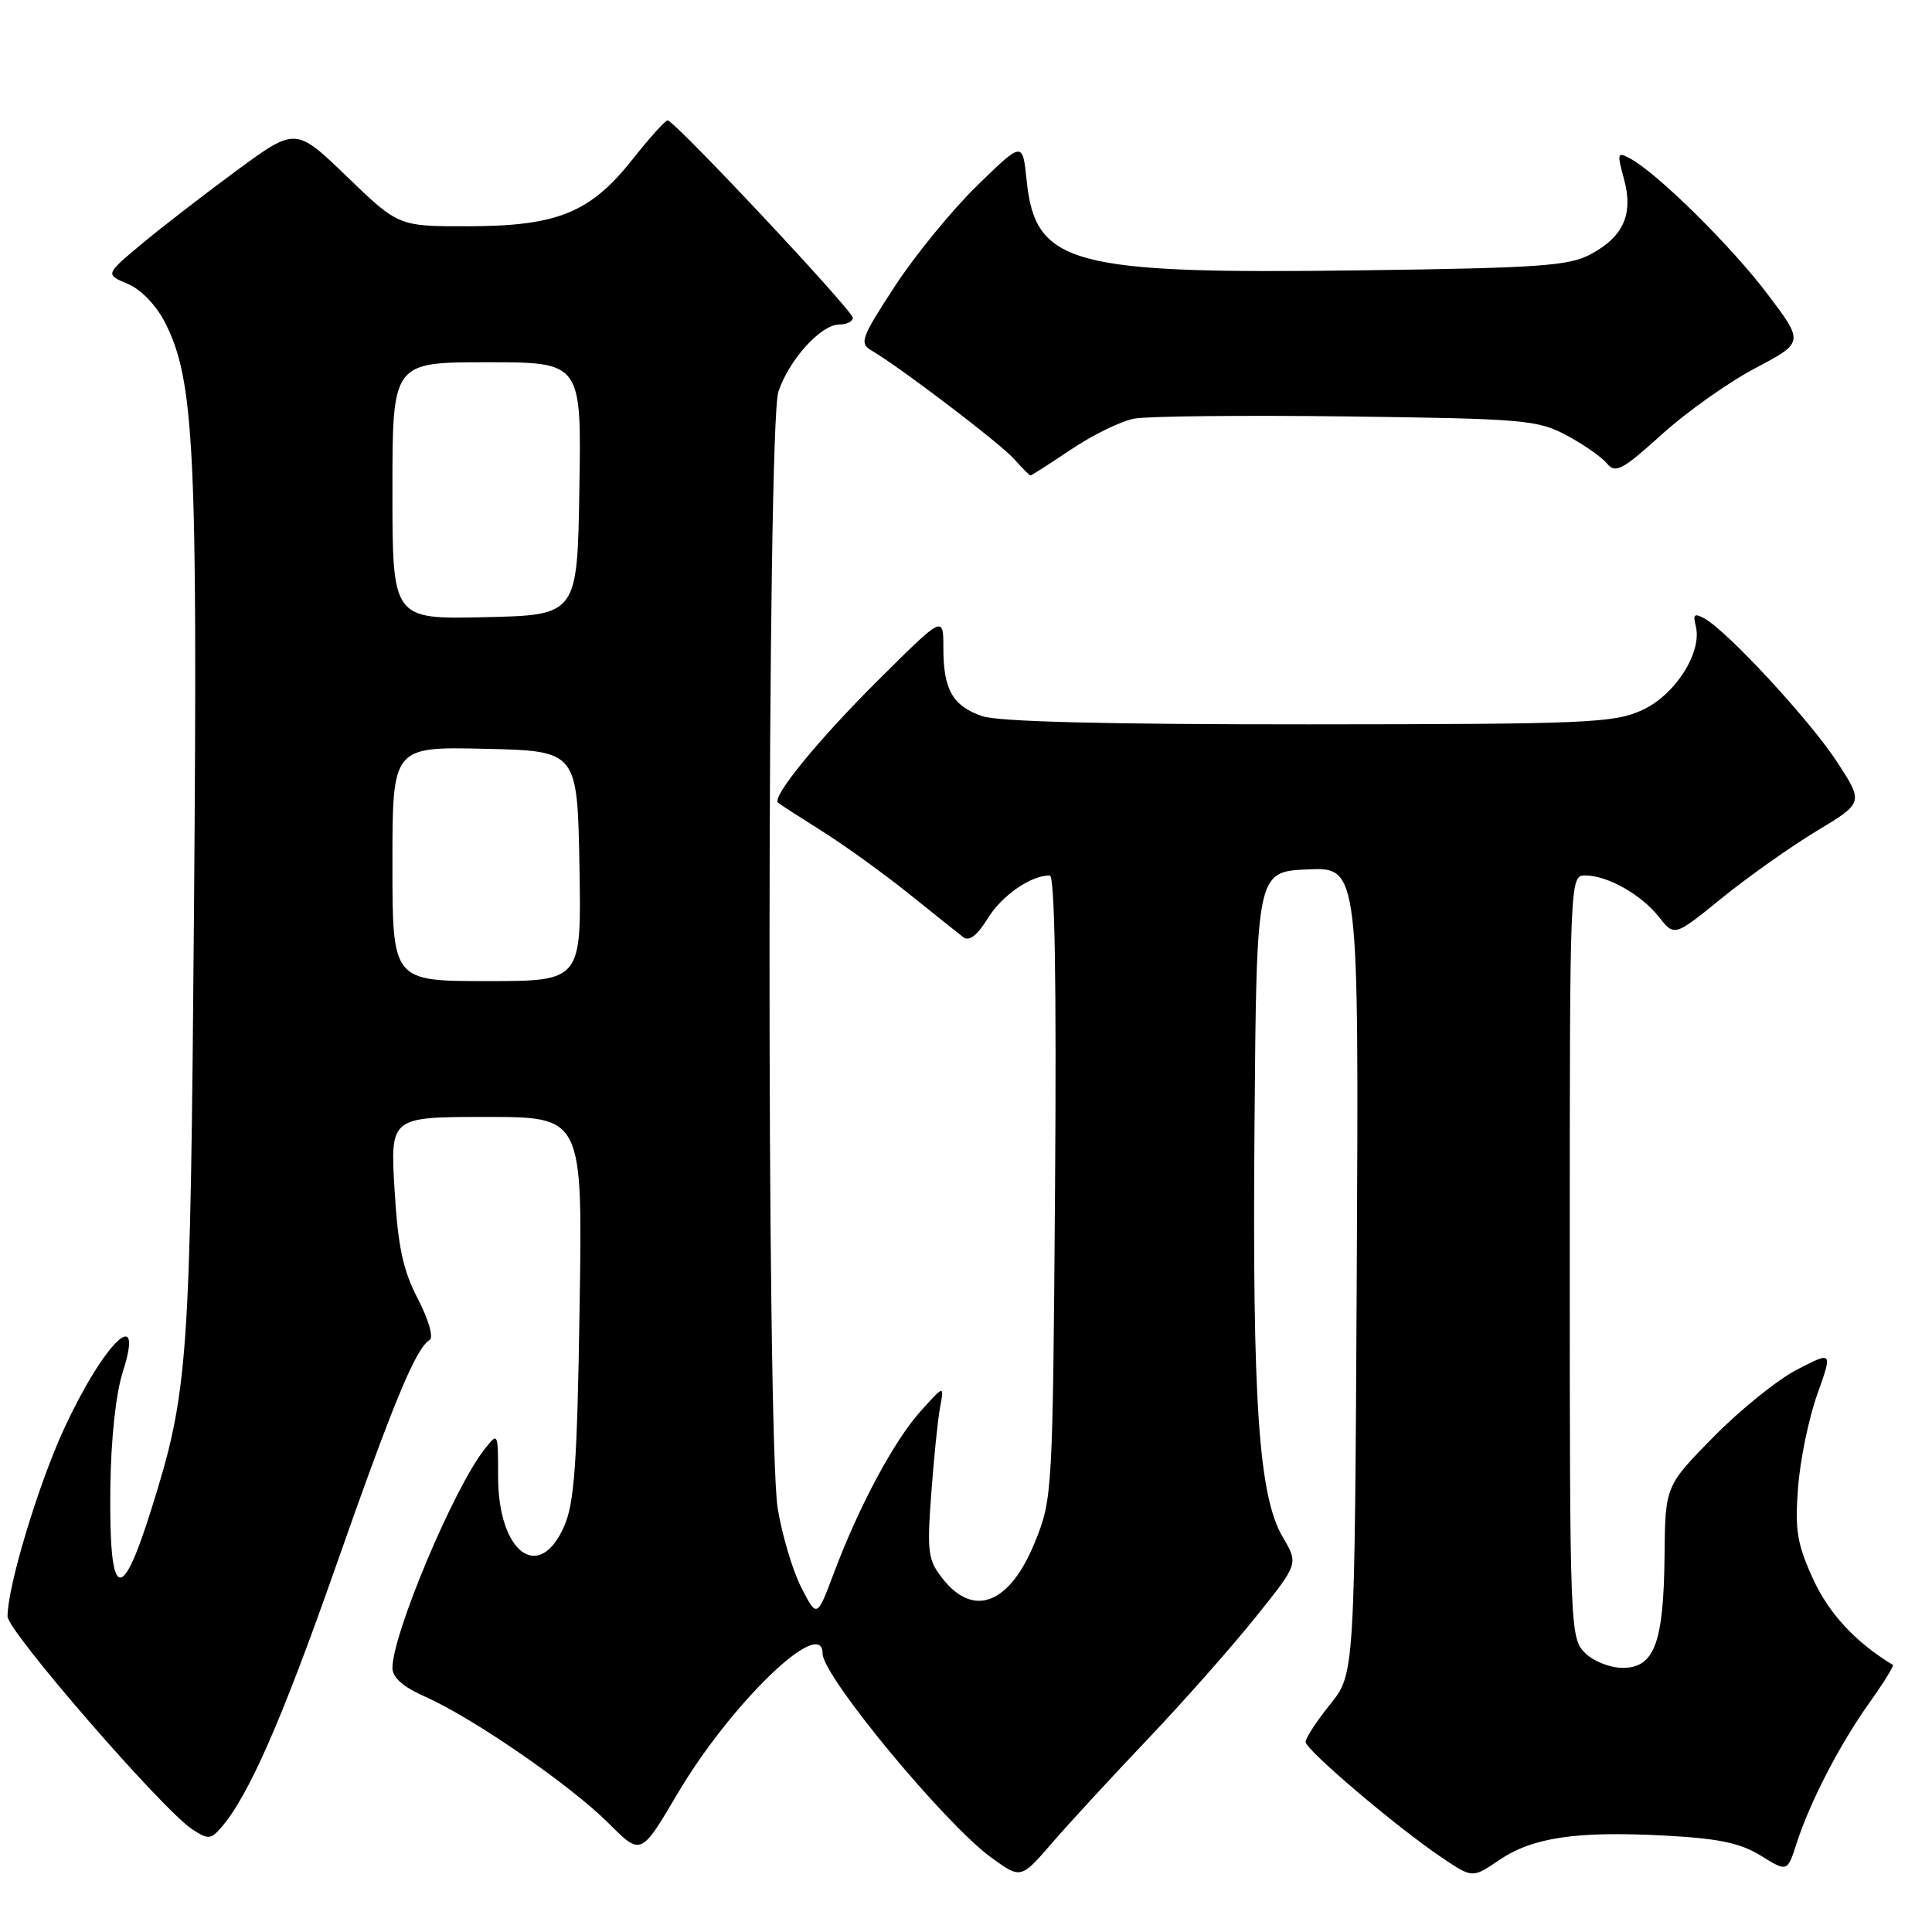 <?xml version="1.0" encoding="UTF-8" standalone="no"?>
<!DOCTYPE svg PUBLIC "-//W3C//DTD SVG 1.1//EN" "http://www.w3.org/Graphics/SVG/1.1/DTD/svg11.dtd" >
<svg xmlns="http://www.w3.org/2000/svg" xmlns:xlink="http://www.w3.org/1999/xlink" version="1.1" viewBox="0 0 256 256">
 <g >
 <path fill="currentColor"
d=" M 152.03 230.50 C 156.74 225.55 163.17 218.28 166.32 214.35 C 172.06 207.21 172.06 207.21 169.99 203.71 C 166.78 198.27 165.93 185.89 166.23 149.00 C 166.50 115.50 166.50 115.50 173.28 115.20 C 180.05 114.91 180.05 114.91 179.78 168.35 C 179.50 221.80 179.50 221.80 176.25 225.84 C 174.46 228.06 173.00 230.30 173.00 230.81 C 173.00 231.87 185.12 242.16 191.11 246.18 C 195.11 248.87 195.11 248.87 198.62 246.49 C 203.06 243.47 208.80 242.61 220.51 243.22 C 227.71 243.60 230.59 244.20 233.31 245.88 C 236.83 248.06 236.83 248.06 238.05 244.28 C 239.84 238.73 243.76 231.17 247.69 225.65 C 249.58 222.99 250.99 220.72 250.82 220.61 C 245.90 217.64 242.35 213.82 240.25 209.24 C 238.13 204.60 237.82 202.76 238.25 197.13 C 238.52 193.49 239.67 187.92 240.79 184.78 C 242.83 179.05 242.83 179.05 238.17 181.45 C 235.60 182.76 230.61 186.78 227.08 190.37 C 220.65 196.90 220.65 196.90 220.56 206.20 C 220.44 217.71 219.21 221.00 215.02 221.00 C 213.33 221.00 211.12 220.12 210.00 219.00 C 208.05 217.05 208.00 215.67 208.00 166.50 C 208.00 116.26 208.01 116.00 210.05 116.00 C 212.99 116.00 217.50 118.54 219.84 121.53 C 221.87 124.10 221.87 124.10 228.18 118.98 C 231.66 116.16 237.30 112.17 240.72 110.11 C 246.94 106.36 246.94 106.36 243.40 100.93 C 239.82 95.44 228.89 83.63 225.85 81.95 C 224.53 81.22 224.30 81.41 224.69 82.92 C 225.60 86.41 221.97 92.11 217.58 94.10 C 213.83 95.81 210.26 95.96 173.40 95.98 C 146.64 95.99 132.24 95.63 130.13 94.89 C 126.22 93.53 125.00 91.38 125.00 85.84 C 125.00 81.54 125.00 81.54 116.47 90.02 C 108.44 98.00 102.21 105.62 103.10 106.37 C 103.32 106.56 105.97 108.27 109.00 110.18 C 112.03 112.09 117.20 115.83 120.50 118.48 C 123.80 121.13 127.02 123.70 127.65 124.19 C 128.41 124.78 129.49 123.95 130.87 121.71 C 132.77 118.64 136.57 116.00 139.10 116.00 C 139.76 116.00 140.00 130.10 139.80 157.25 C 139.50 197.72 139.45 198.61 137.17 204.25 C 133.86 212.48 129.08 214.43 124.96 209.25 C 122.96 206.74 122.82 205.76 123.39 198.00 C 123.73 193.32 124.26 188.15 124.56 186.50 C 125.12 183.50 125.12 183.50 121.98 187.00 C 118.45 190.94 113.82 199.57 110.49 208.44 C 108.25 214.40 108.25 214.40 106.16 210.32 C 105.02 208.08 103.62 203.37 103.05 199.87 C 101.55 190.65 101.63 56.40 103.14 51.90 C 104.55 47.67 108.78 43.00 111.19 43.00 C 112.18 43.00 113.00 42.60 113.00 42.11 C 113.00 41.15 89.40 15.99 88.47 15.95 C 88.16 15.94 86.09 18.24 83.86 21.06 C 78.24 28.17 73.90 29.95 62.15 29.98 C 52.81 30.00 52.81 30.00 45.99 23.42 C 39.18 16.85 39.18 16.85 31.34 22.61 C 27.03 25.79 21.35 30.17 18.72 32.37 C 13.95 36.36 13.95 36.36 16.92 37.61 C 18.67 38.34 20.69 40.44 21.86 42.72 C 25.74 50.33 26.20 59.46 25.71 120.05 C 25.22 180.89 24.98 184.28 20.04 200.03 C 16.01 212.87 14.45 212.04 14.62 197.16 C 14.70 190.67 15.35 184.64 16.28 181.75 C 19.22 172.60 13.76 177.90 8.49 189.32 C 5.06 196.74 1.00 210.22 1.00 214.18 C 1.00 216.14 21.53 239.80 25.47 242.39 C 27.56 243.76 27.92 243.74 29.27 242.20 C 32.90 238.07 37.33 227.98 44.52 207.50 C 52.17 185.71 55.08 178.69 56.93 177.55 C 57.47 177.21 56.80 174.87 55.37 172.11 C 53.39 168.30 52.73 165.21 52.28 157.63 C 51.71 148.00 51.71 148.00 64.45 148.00 C 77.20 148.00 77.20 148.00 76.80 173.25 C 76.48 193.93 76.11 199.18 74.75 202.25 C 71.42 209.81 66.00 205.72 66.00 195.64 C 66.00 189.73 66.00 189.73 64.14 192.12 C 60.09 197.29 52.00 216.56 52.00 221.01 C 52.00 222.29 53.43 223.54 56.39 224.85 C 62.67 227.63 75.62 236.56 80.64 241.59 C 84.93 245.88 84.93 245.88 89.72 237.76 C 96.76 225.79 109.00 213.96 109.00 219.12 C 109.00 222.09 125.22 241.70 131.35 246.14 C 135.27 248.98 135.27 248.98 139.37 244.24 C 141.62 241.63 147.32 235.45 152.03 230.50 Z  M 141.95 59.54 C 144.78 57.63 148.54 55.80 150.30 55.47 C 152.07 55.14 164.76 55.01 178.51 55.18 C 201.94 55.48 203.75 55.64 207.57 57.68 C 209.80 58.87 212.22 60.55 212.93 61.41 C 214.06 62.78 214.94 62.31 220.18 57.58 C 223.45 54.61 229.04 50.65 232.59 48.78 C 239.05 45.37 239.05 45.37 234.16 38.91 C 229.36 32.57 219.56 22.90 215.98 20.99 C 214.31 20.09 214.25 20.30 215.17 23.66 C 216.46 28.34 215.16 31.33 210.79 33.68 C 207.92 35.23 204.03 35.51 180.47 35.82 C 141.85 36.34 137.18 35.08 136.03 23.87 C 135.50 18.72 135.50 18.72 129.46 24.61 C 126.14 27.85 121.23 33.85 118.56 37.95 C 114.10 44.78 113.84 45.49 115.49 46.45 C 119.28 48.66 132.59 58.79 134.40 60.85 C 135.45 62.03 136.42 63.00 136.55 63.00 C 136.69 63.00 139.11 61.44 141.95 59.54 Z  M 52.00 114.47 C 52.00 98.94 52.00 98.94 64.25 99.22 C 76.50 99.50 76.50 99.50 76.78 114.75 C 77.05 130.00 77.05 130.00 64.53 130.00 C 52.00 130.00 52.00 130.00 52.00 114.47 Z  M 52.00 65.03 C 52.00 48.00 52.00 48.00 64.52 48.00 C 77.05 48.00 77.05 48.00 76.77 64.75 C 76.50 81.50 76.50 81.50 64.25 81.78 C 52.00 82.06 52.00 82.06 52.00 65.03 Z "/>
</g>
</svg>